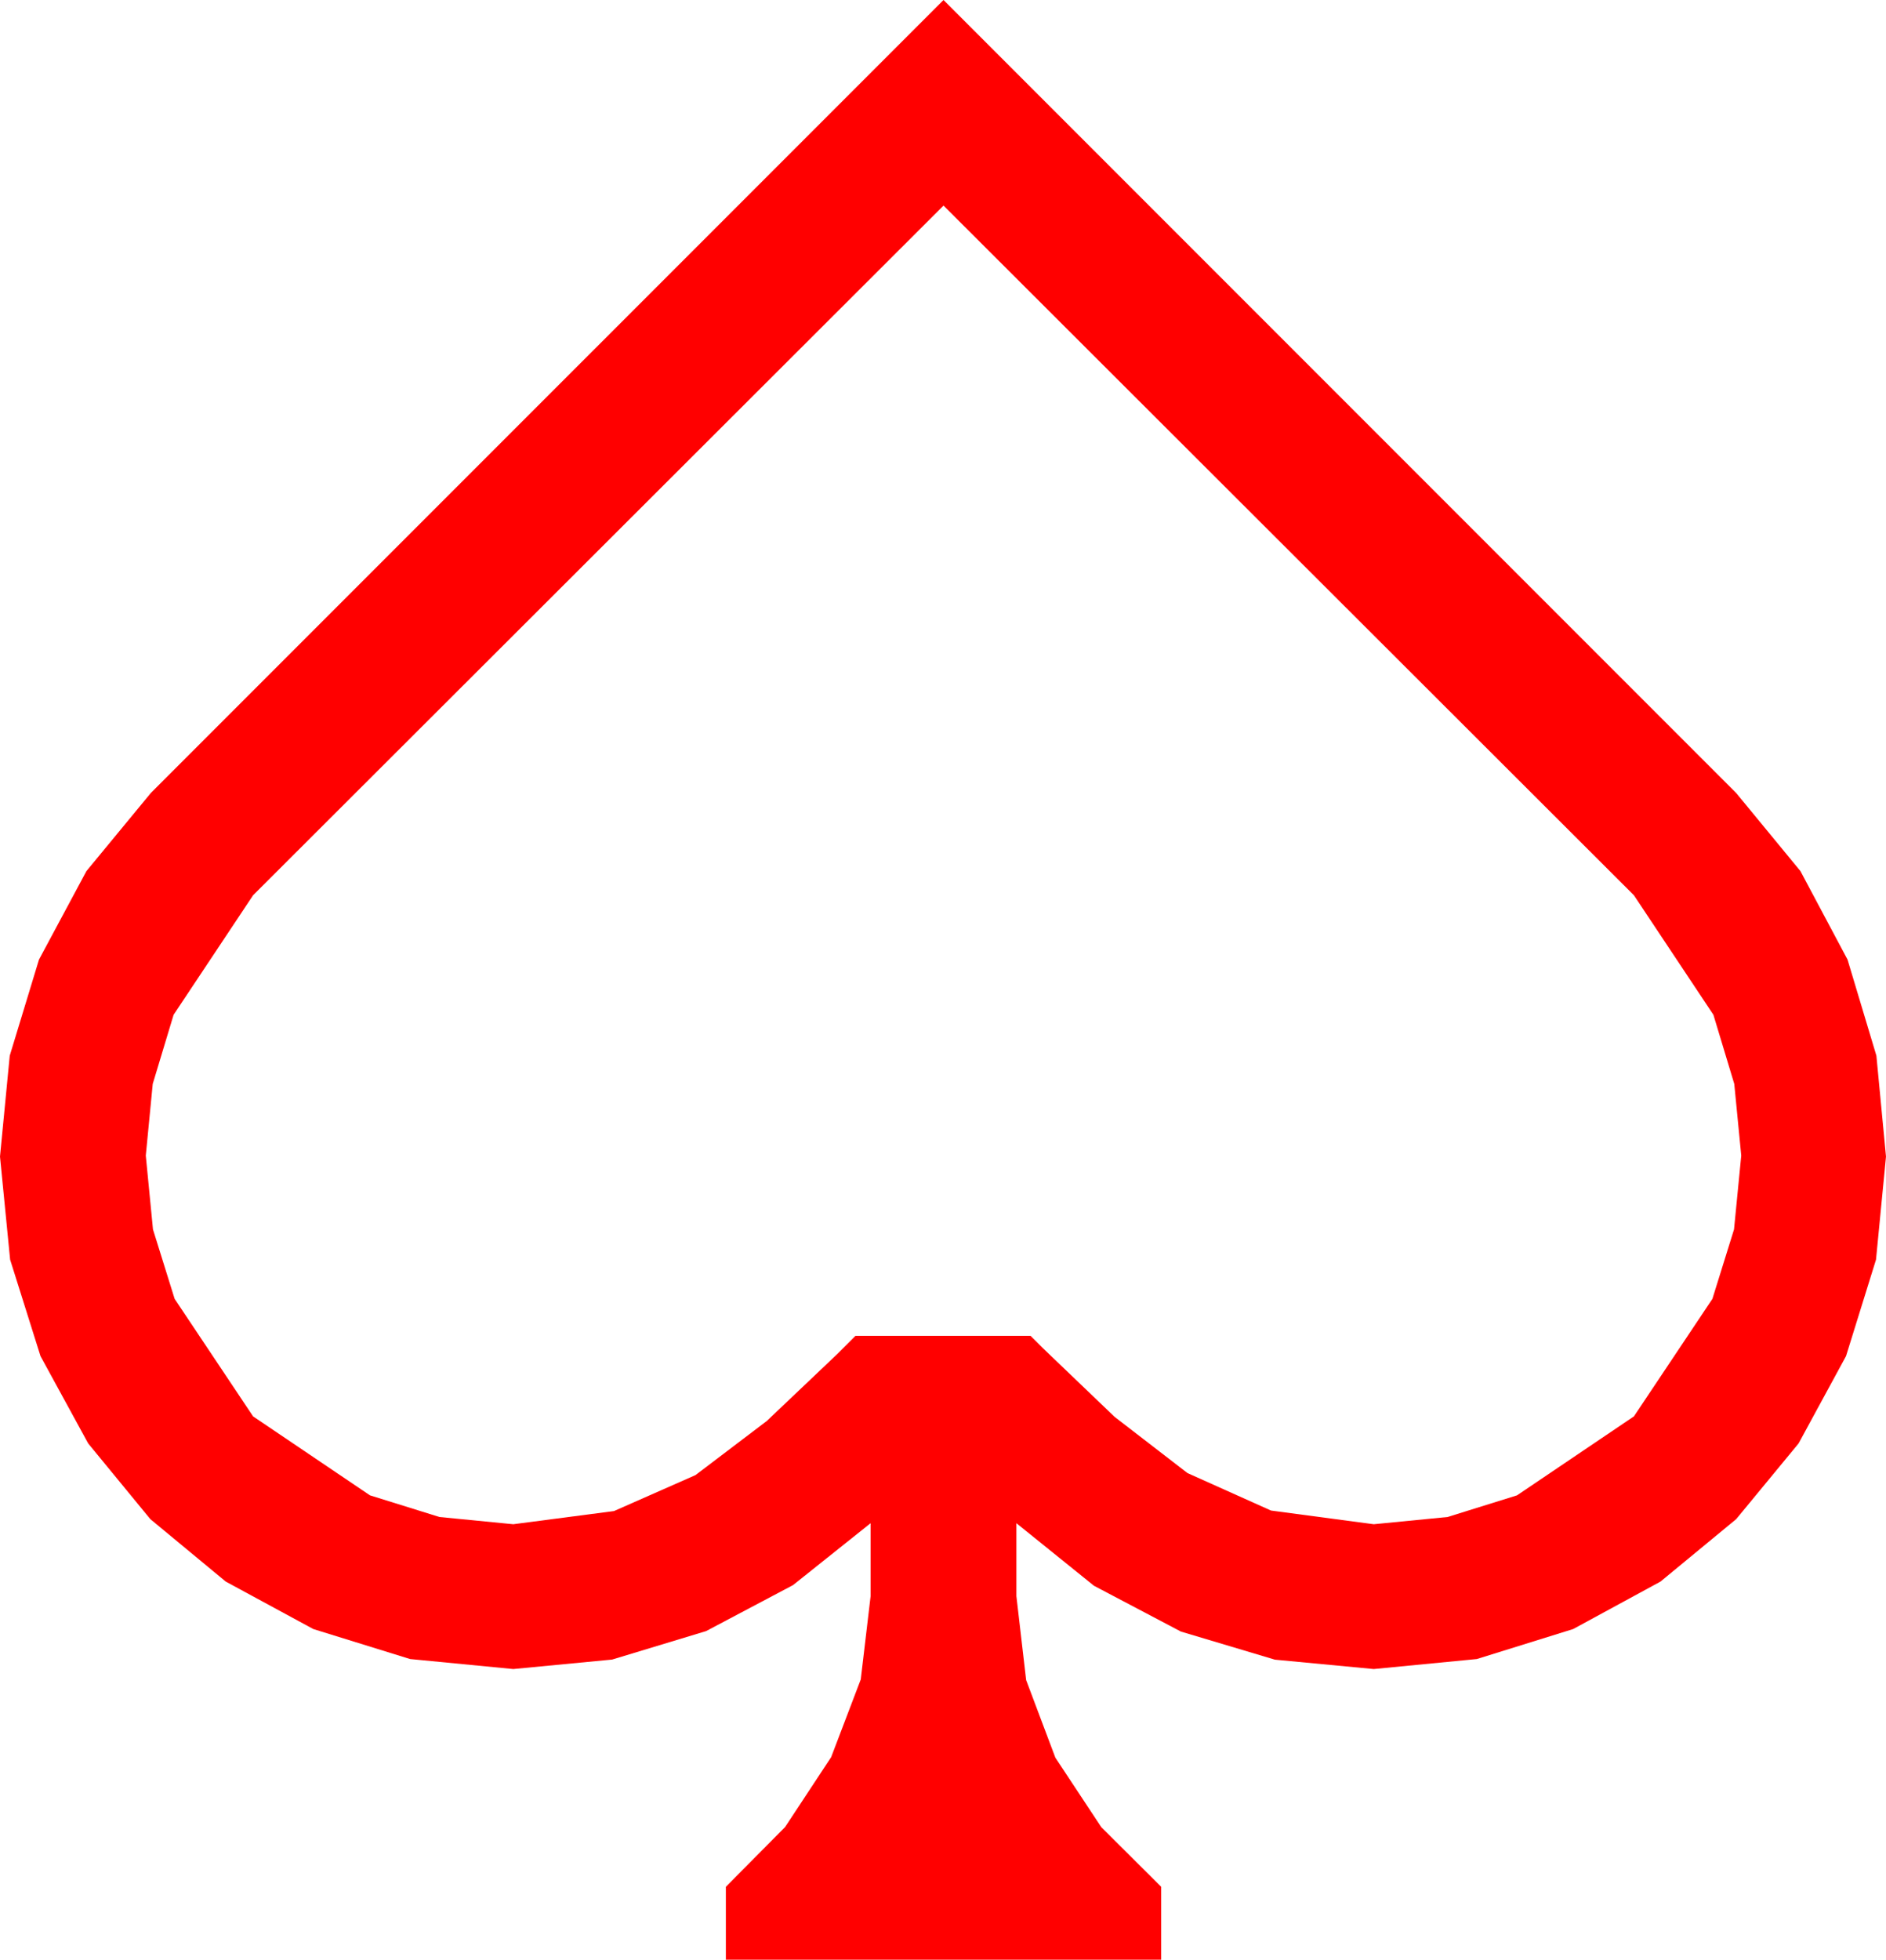 <?xml version="1.0" encoding="utf-8"?>
<!DOCTYPE svg PUBLIC "-//W3C//DTD SVG 1.1//EN" "http://www.w3.org/Graphics/SVG/1.1/DTD/svg11.dtd">
<svg width="54.58" height="56.689" xmlns="http://www.w3.org/2000/svg" xmlns:xlink="http://www.w3.org/1999/xlink" xmlns:xml="http://www.w3.org/XML/1998/namespace" version="1.1">
  <g>
    <g>
      <path style="fill:#FF0000;fill-opacity:1" d="M27.305,5.947L7.324,25.898 5.024,29.355 4.42,31.355 4.219,33.428 4.427,35.563 5.054,37.573 7.324,40.972 10.708,43.257 12.719,43.883 14.854,44.092 17.769,43.711 20.127,42.671 22.192,41.104 24.229,39.17 24.756,38.643 29.824,38.643 30.176,38.994 32.256,40.986 34.365,42.612 36.782,43.696 39.756,44.092 41.891,43.883 43.901,43.257 47.285,40.972 49.556,37.573 50.182,35.563 50.391,33.428 50.189,31.355 49.585,29.355 47.285,25.898 27.305,5.947z M27.305,0L50.244,22.939 52.104,25.199 53.467,27.759 54.302,30.538 54.58,33.457 54.291,36.438 53.423,39.229 52.05,41.755 50.244,43.945 48.054,45.751 45.527,47.124 42.737,47.992 39.756,48.281 36.896,48.01 34.175,47.197 31.659,45.872 29.414,44.062 29.414,46.172 29.696,48.6 30.542,50.845 31.871,52.855 33.604,54.58 33.604,56.689 21.006,56.689 21.006,54.58 22.72,52.852 24.053,50.83 24.91,48.582 25.195,46.172 25.195,44.062 22.95,45.853 20.435,47.183 17.714,48.007 14.854,48.281 11.869,47.992 9.067,47.124 6.533,45.751 4.351,43.945 2.552,41.755 1.172,39.229 0.293,36.438 0,33.457 0.282,30.538 1.128,27.759 2.501,25.199 4.365,22.939 27.305,0z" />
    </g>
  </g>
</svg>